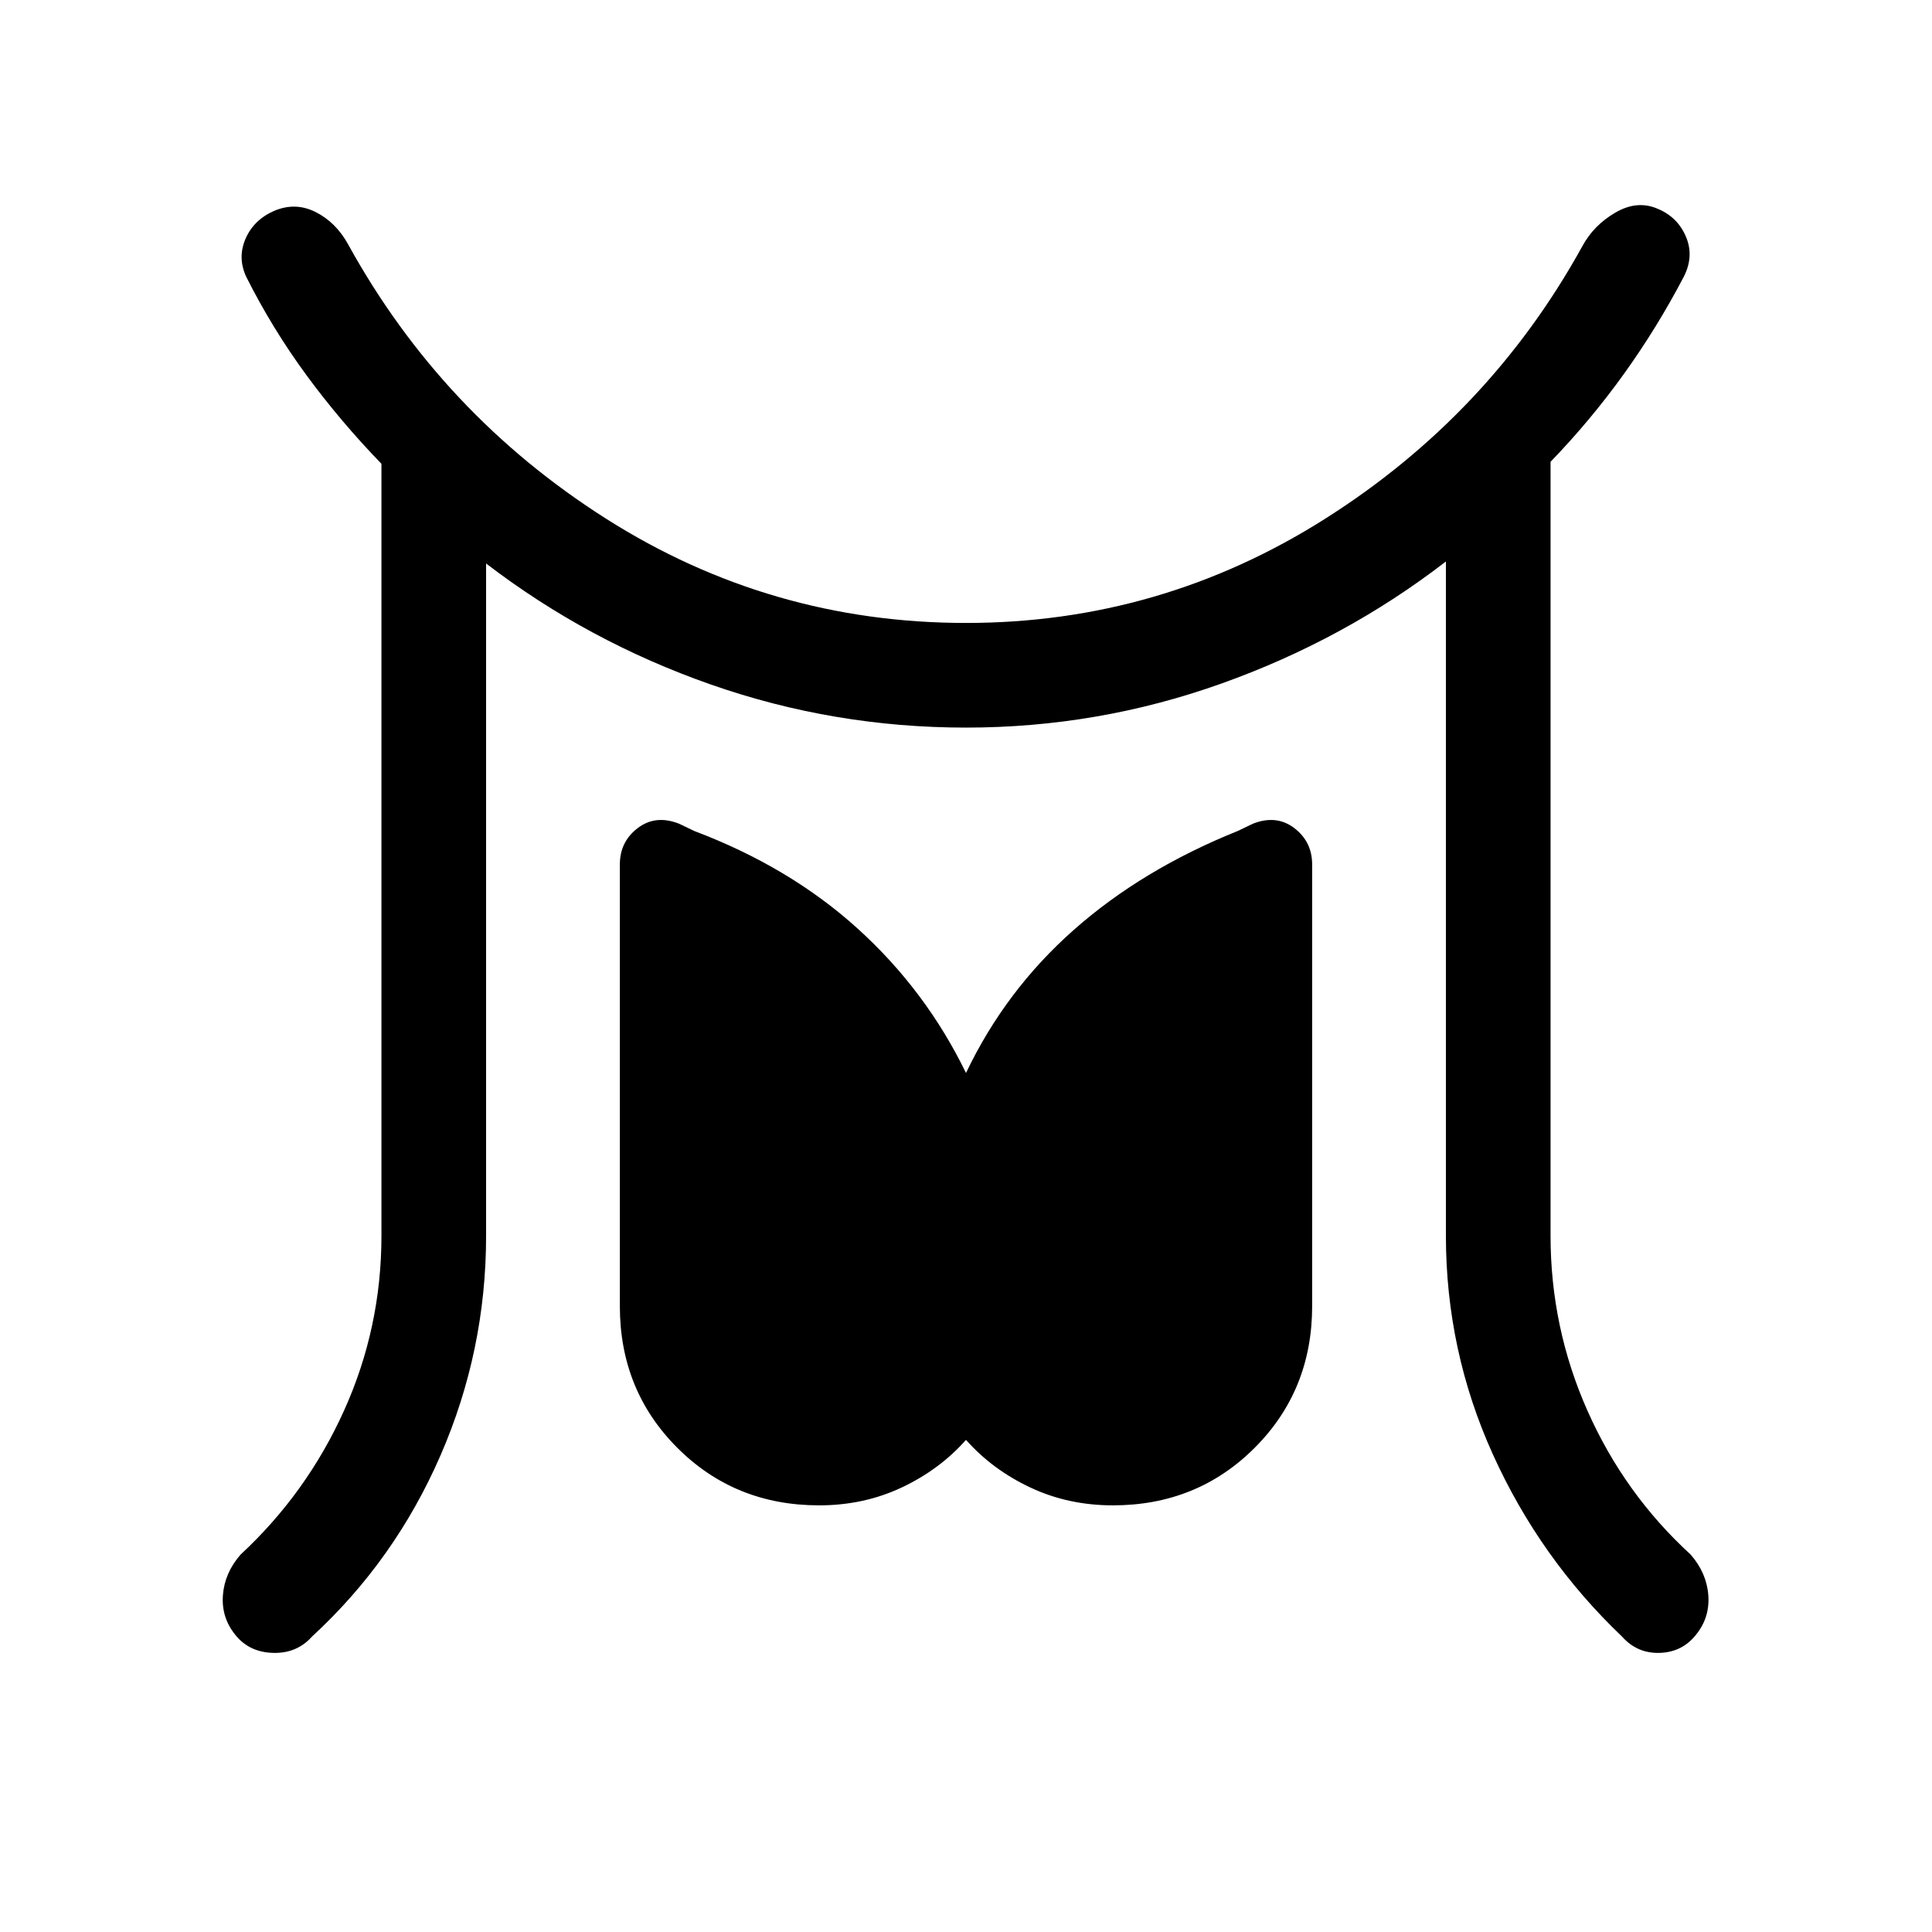 <svg xmlns="http://www.w3.org/2000/svg" height="20" viewBox="0 -960 960 960" width="20"><path d="M189.54-346v-383.537q-20.462-21.154-37.347-44.154-16.884-23-29.808-48.693-4.461-9.538-.384-18.961 4.077-9.423 14.23-13.884 10.538-4.462 20.576.577 10.039 5.038 16.115 15.961 46.539 84.539 128.155 136.385Q382.692-650.46 480-650.46q96.693 0 178.385-51.731 81.693-51.731 127.846-135.423 5.693-10.538 16.538-16.808 10.846-6.269 21-1.807 9.769 4.077 13.923 13.73 4.153 9.654-.923 19.807-13.308 25.462-29.885 48.539-16.578 23.077-36.424 43.616V-346q0 45.693 18.346 87 18.346 41.308 51.27 71.462 7.923 9.077 8.769 20.115.846 11.038-6 19.577-6.846 8.768-18.077 9.153-11.231.384-18.769-8.077-40.769-38.846-64.153-90.461Q718.461-288.846 718.461-346v-335q-50.23 38.769-111.538 60.654Q545.615-598.461 480-598.461q-65.615 0-126.731-21.385-61.115-21.385-111.73-60.154v334q0 57.154-22.693 109.269-22.692 52.115-63.845 89.961-7.538 8.461-19.461 8.077-11.923-.385-18.769-9.153-6.846-8.539-6-19.577.846-11.038 8.769-20.115 32.923-30.538 51.461-71.654Q189.54-300.307 189.54-346ZM407-212.001q-41.845 0-70.422-28.577-28.577-28.577-28.577-70.422v-219.461q0-11.307 8.885-18.076 8.884-6.769 20.577-2.154l7.538 3.615q47.461 17.924 81.269 48.577 33.807 30.654 53.73 71.654 19.538-41 53.538-71.077 34-30.077 81.461-49.154l7.538-3.615q11.693-4.615 20.577 2.154 8.885 6.769 8.885 18.076V-311q0 41.845-28.577 70.422-28.577 28.577-70.422 28.577-22.231 0-41.077-8.885-18.846-8.885-31.923-23.654-13.077 14.769-31.923 23.654-18.846 8.885-41.077 8.885Z"/></svg>